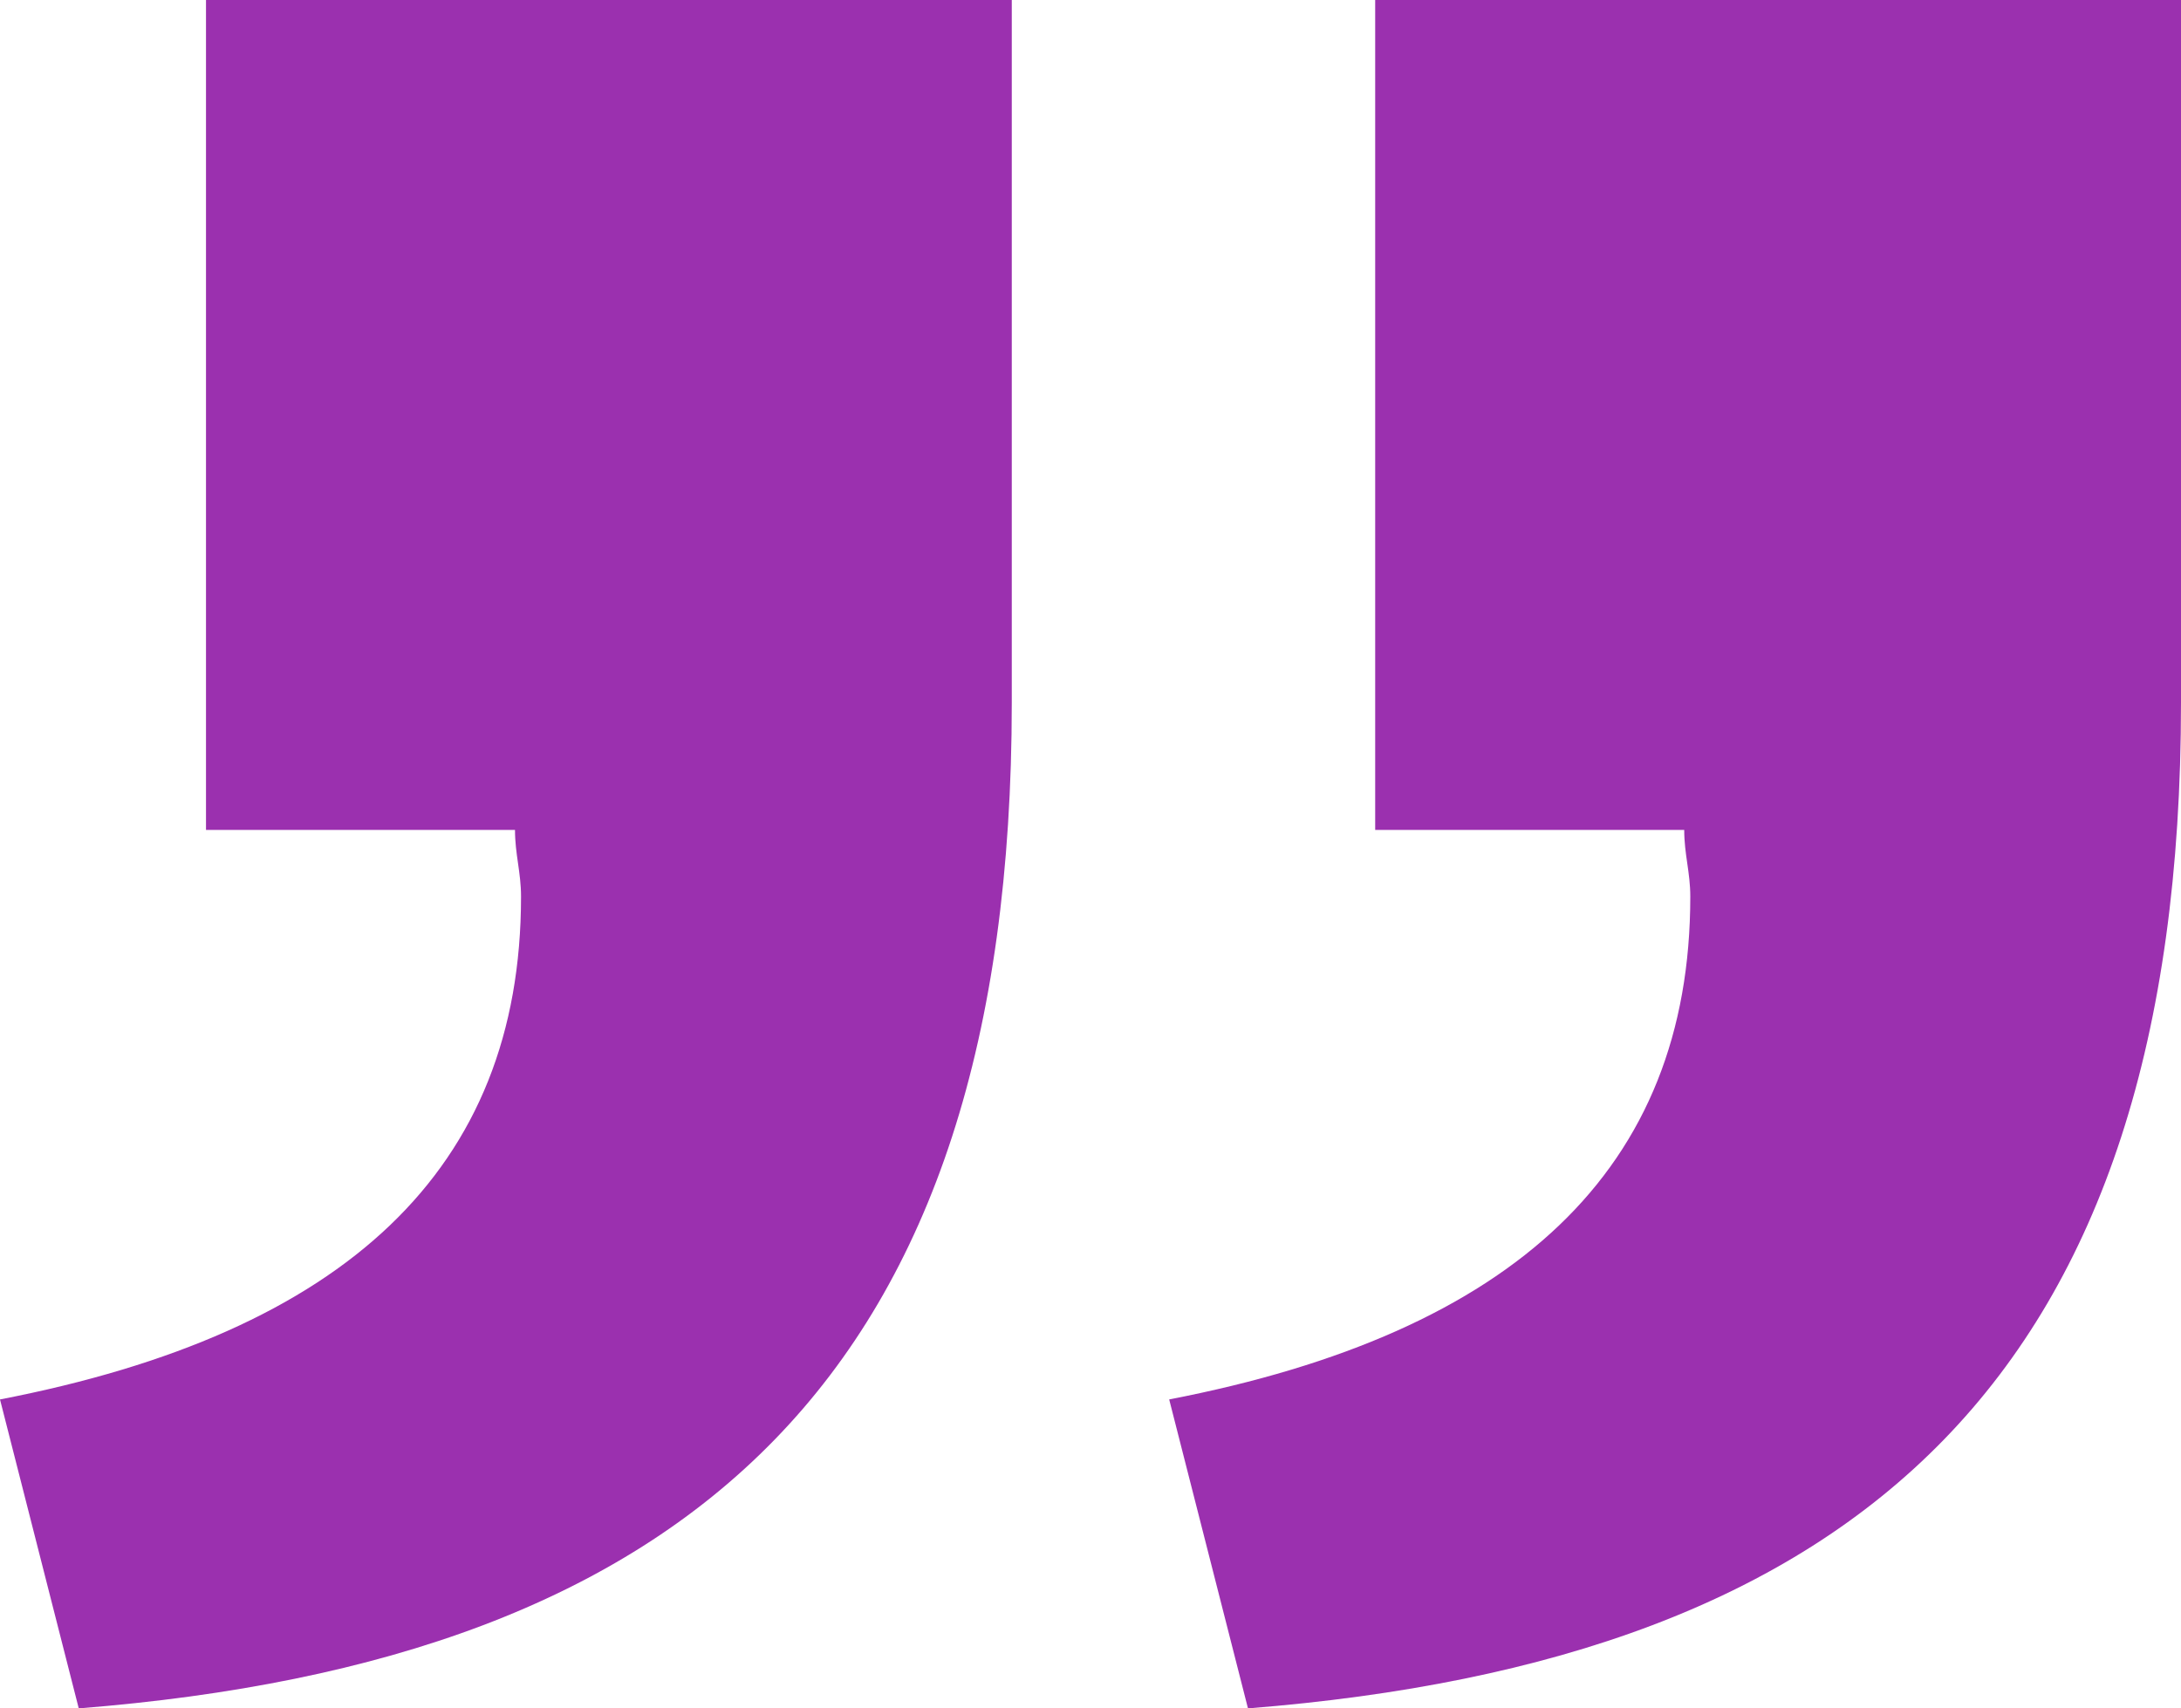 <?xml version="1.0" encoding="utf-8"?>
<!-- Generator: Adobe Illustrator 22.0.1, SVG Export Plug-In . SVG Version: 6.00 Build 0)  -->
<svg version="1.1" id="Layer_1" xmlns="http://www.w3.org/2000/svg" xmlns:xlink="http://www.w3.org/1999/xlink" x="0px" y="0px"
	 viewBox="0 0 119.947 93.962" enable-background="new 0 0 119.947 93.962" xml:space="preserve">
<g id="XMLID_1_">
	<path id="XMLID_3_" fill="#9B30AF" d="M0,76.971c18.993-3.669,28.655-12.662,28.655-27.658c0-1.333-0.332-2.332-0.332-3.665H11.329
		V0h44.315v38.651c0,36.988-17.66,52.646-51.313,55.312L0,76.971z M64.301,76.971C83.294,73.302,92.96,64.309,92.96,49.313
		c0-1.333-0.334-2.332-0.334-3.665H75.63V0h44.317v38.651c0,36.988-17.66,52.646-51.313,55.312L64.301,76.971z"/>
</g>
</svg>

